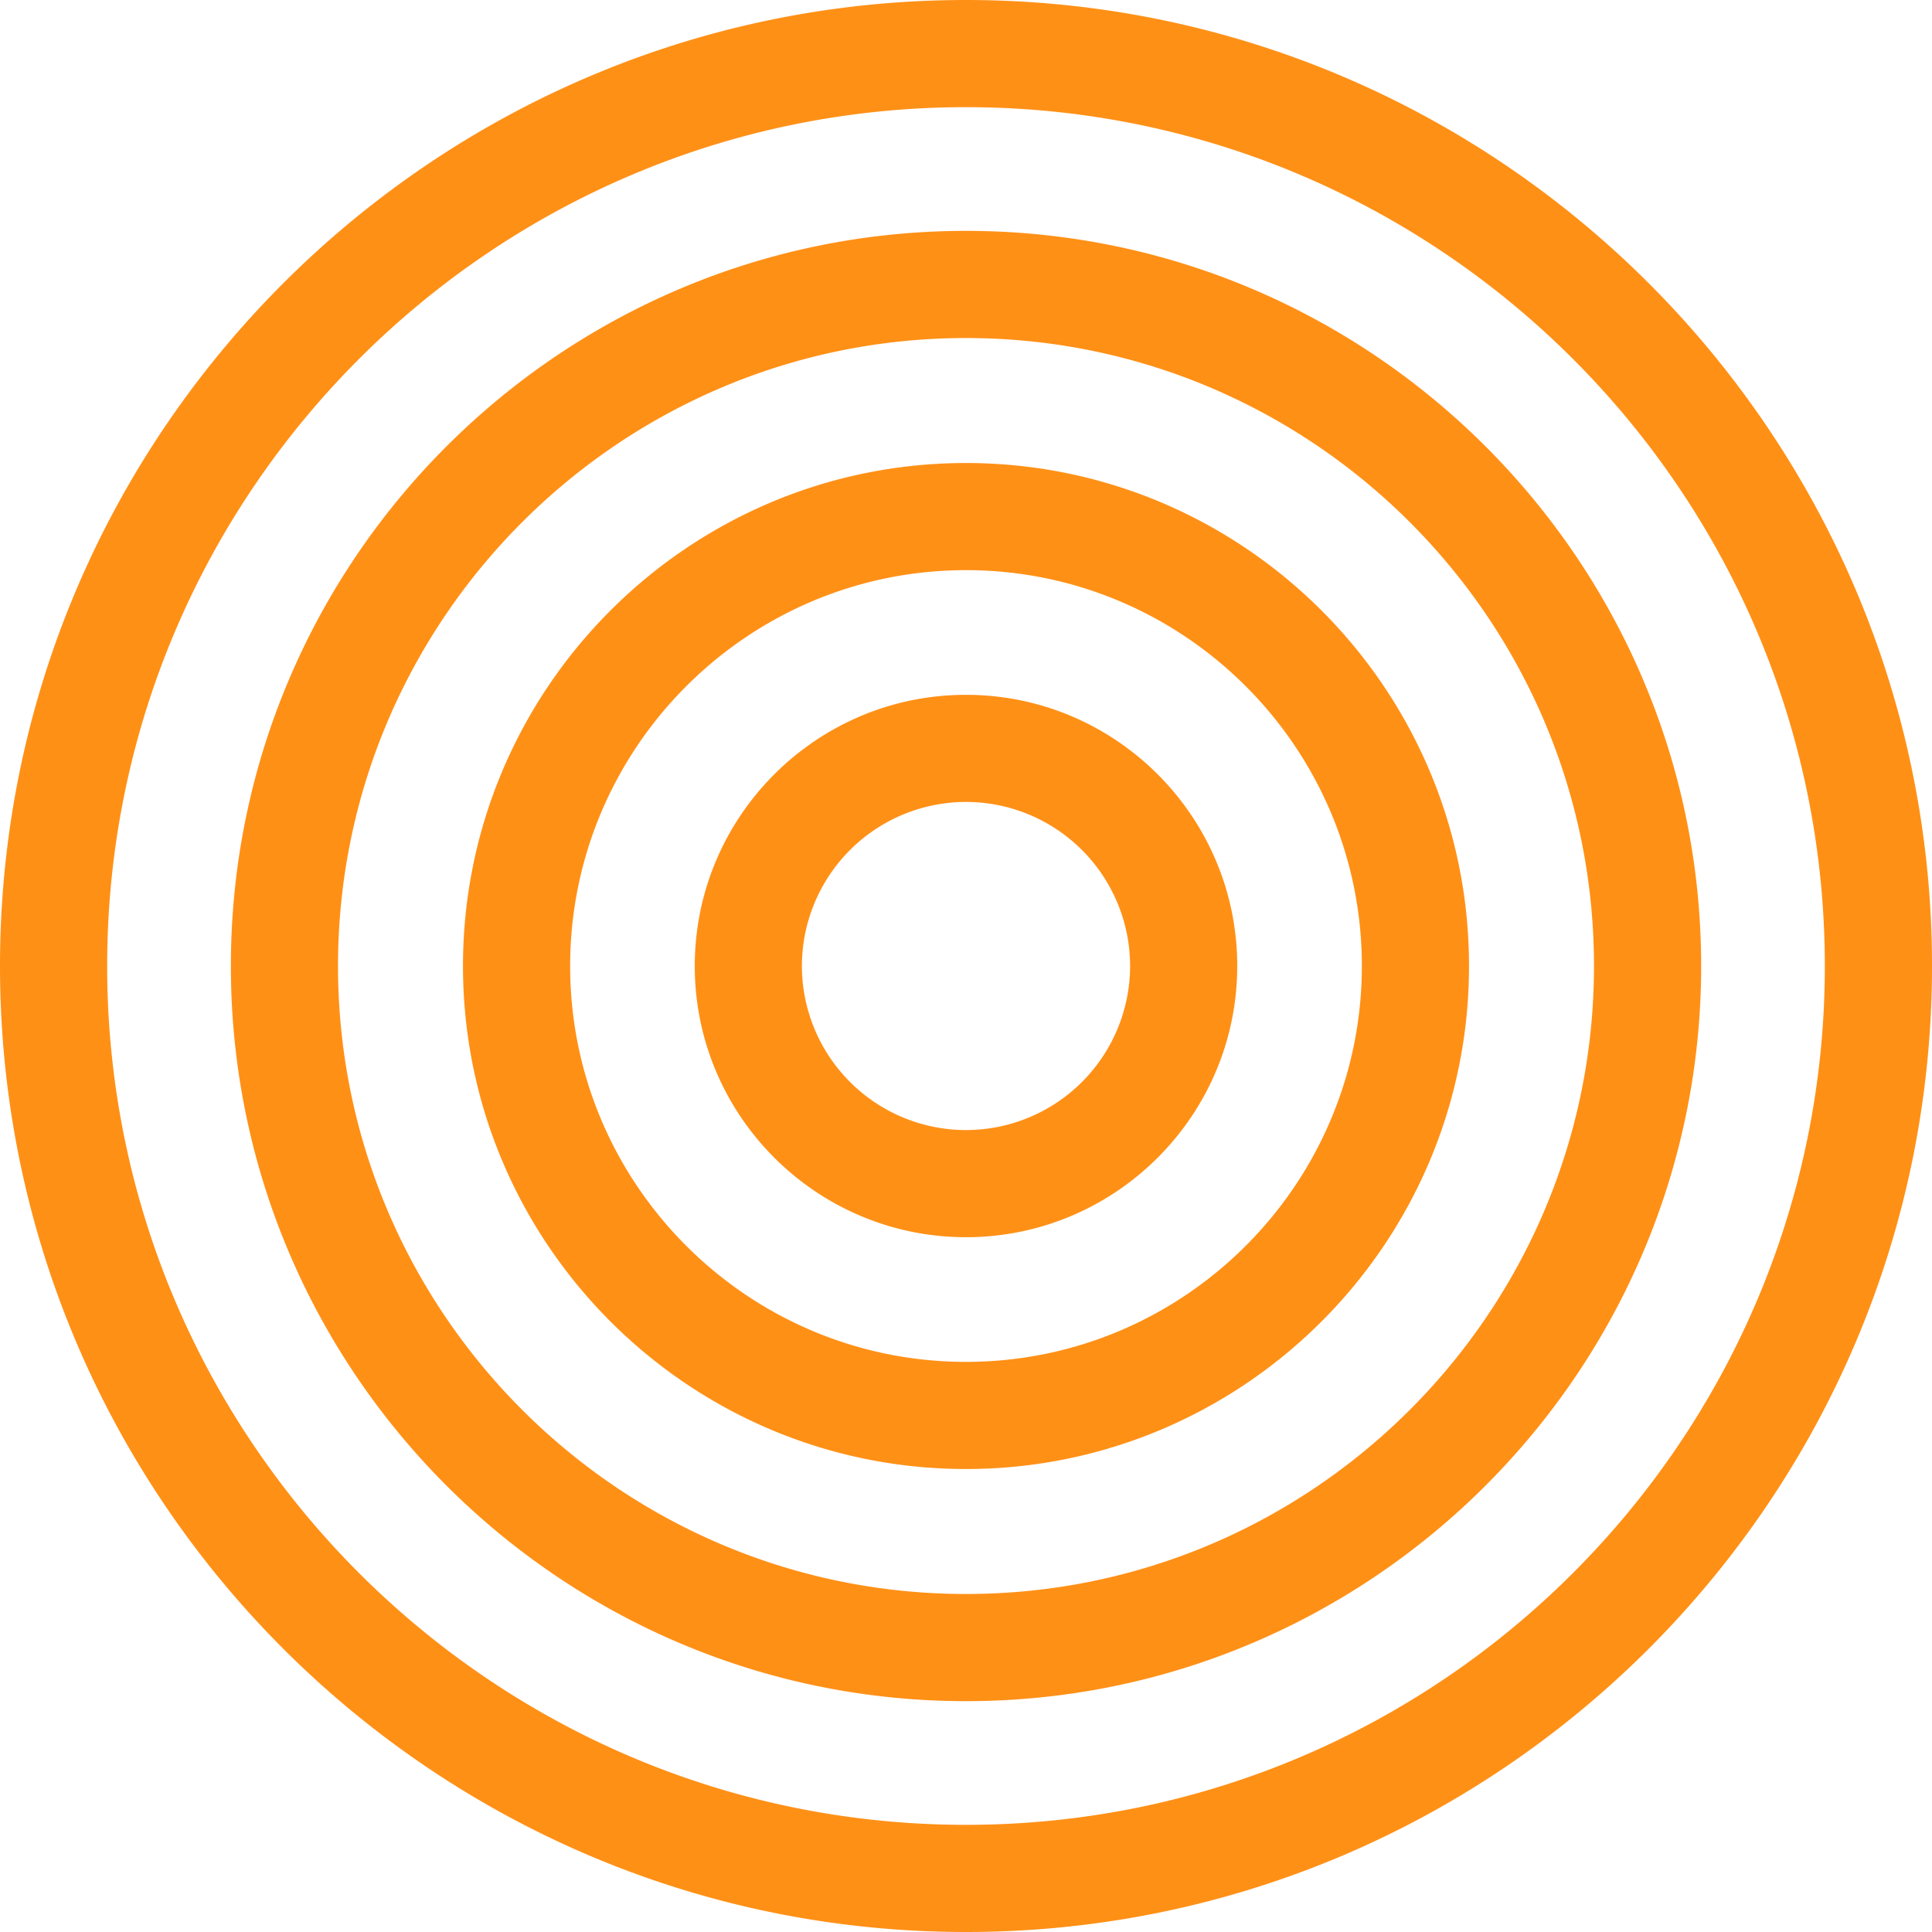 <svg xmlns="http://www.w3.org/2000/svg" width="64" height="64" viewBox="0 0 64 64">
    <path fill="#FF9016" fill-rule="nonzero" d="M32 0c17.646 0 32 14.355 32 32S49.645 64 32 64 0 49.645 0 32 14.355 0 32 0zm0 60.45c15.688 0 28.45-12.763 28.45-28.45S47.688 3.55 32 3.55 3.55 16.312 3.55 32c0 15.688 12.763 28.45 28.45 28.45zm0-52.802c13.428 0 24.353 10.924 24.353 24.352S45.427 56.353 32 56.353C18.573 56.353 7.648 45.428 7.648 32S18.572 7.648 32 7.648zm0 45.155c11.47 0 20.803-9.333 20.803-20.803S43.47 11.198 32 11.198 11.197 20.53 11.197 32c0 11.47 9.333 20.803 20.803 20.803zm0-37.465c9.188 0 16.663 7.474 16.663 16.662 0 9.188-7.476 16.663-16.663 16.663-9.187 0-16.663-7.474-16.663-16.662 0-9.189 7.475-16.663 16.663-16.663zm0 29.776c7.23 0 13.113-5.884 13.113-13.114S39.23 18.887 32 18.887c-7.23 0-13.113 5.884-13.113 13.114S24.77 45.114 32 45.114zm0-22.097c4.954 0 8.985 4.029 8.985 8.983 0 4.954-4.031 8.984-8.985 8.984s-8.985-4.029-8.985-8.983c0-4.955 4.03-8.984 8.985-8.984zm0 14.418A5.441 5.441 0 0 0 37.436 32 5.441 5.441 0 0 0 32 26.565 5.441 5.441 0 0 0 26.564 32 5.441 5.441 0 0 0 32 37.435z"/>
</svg>
